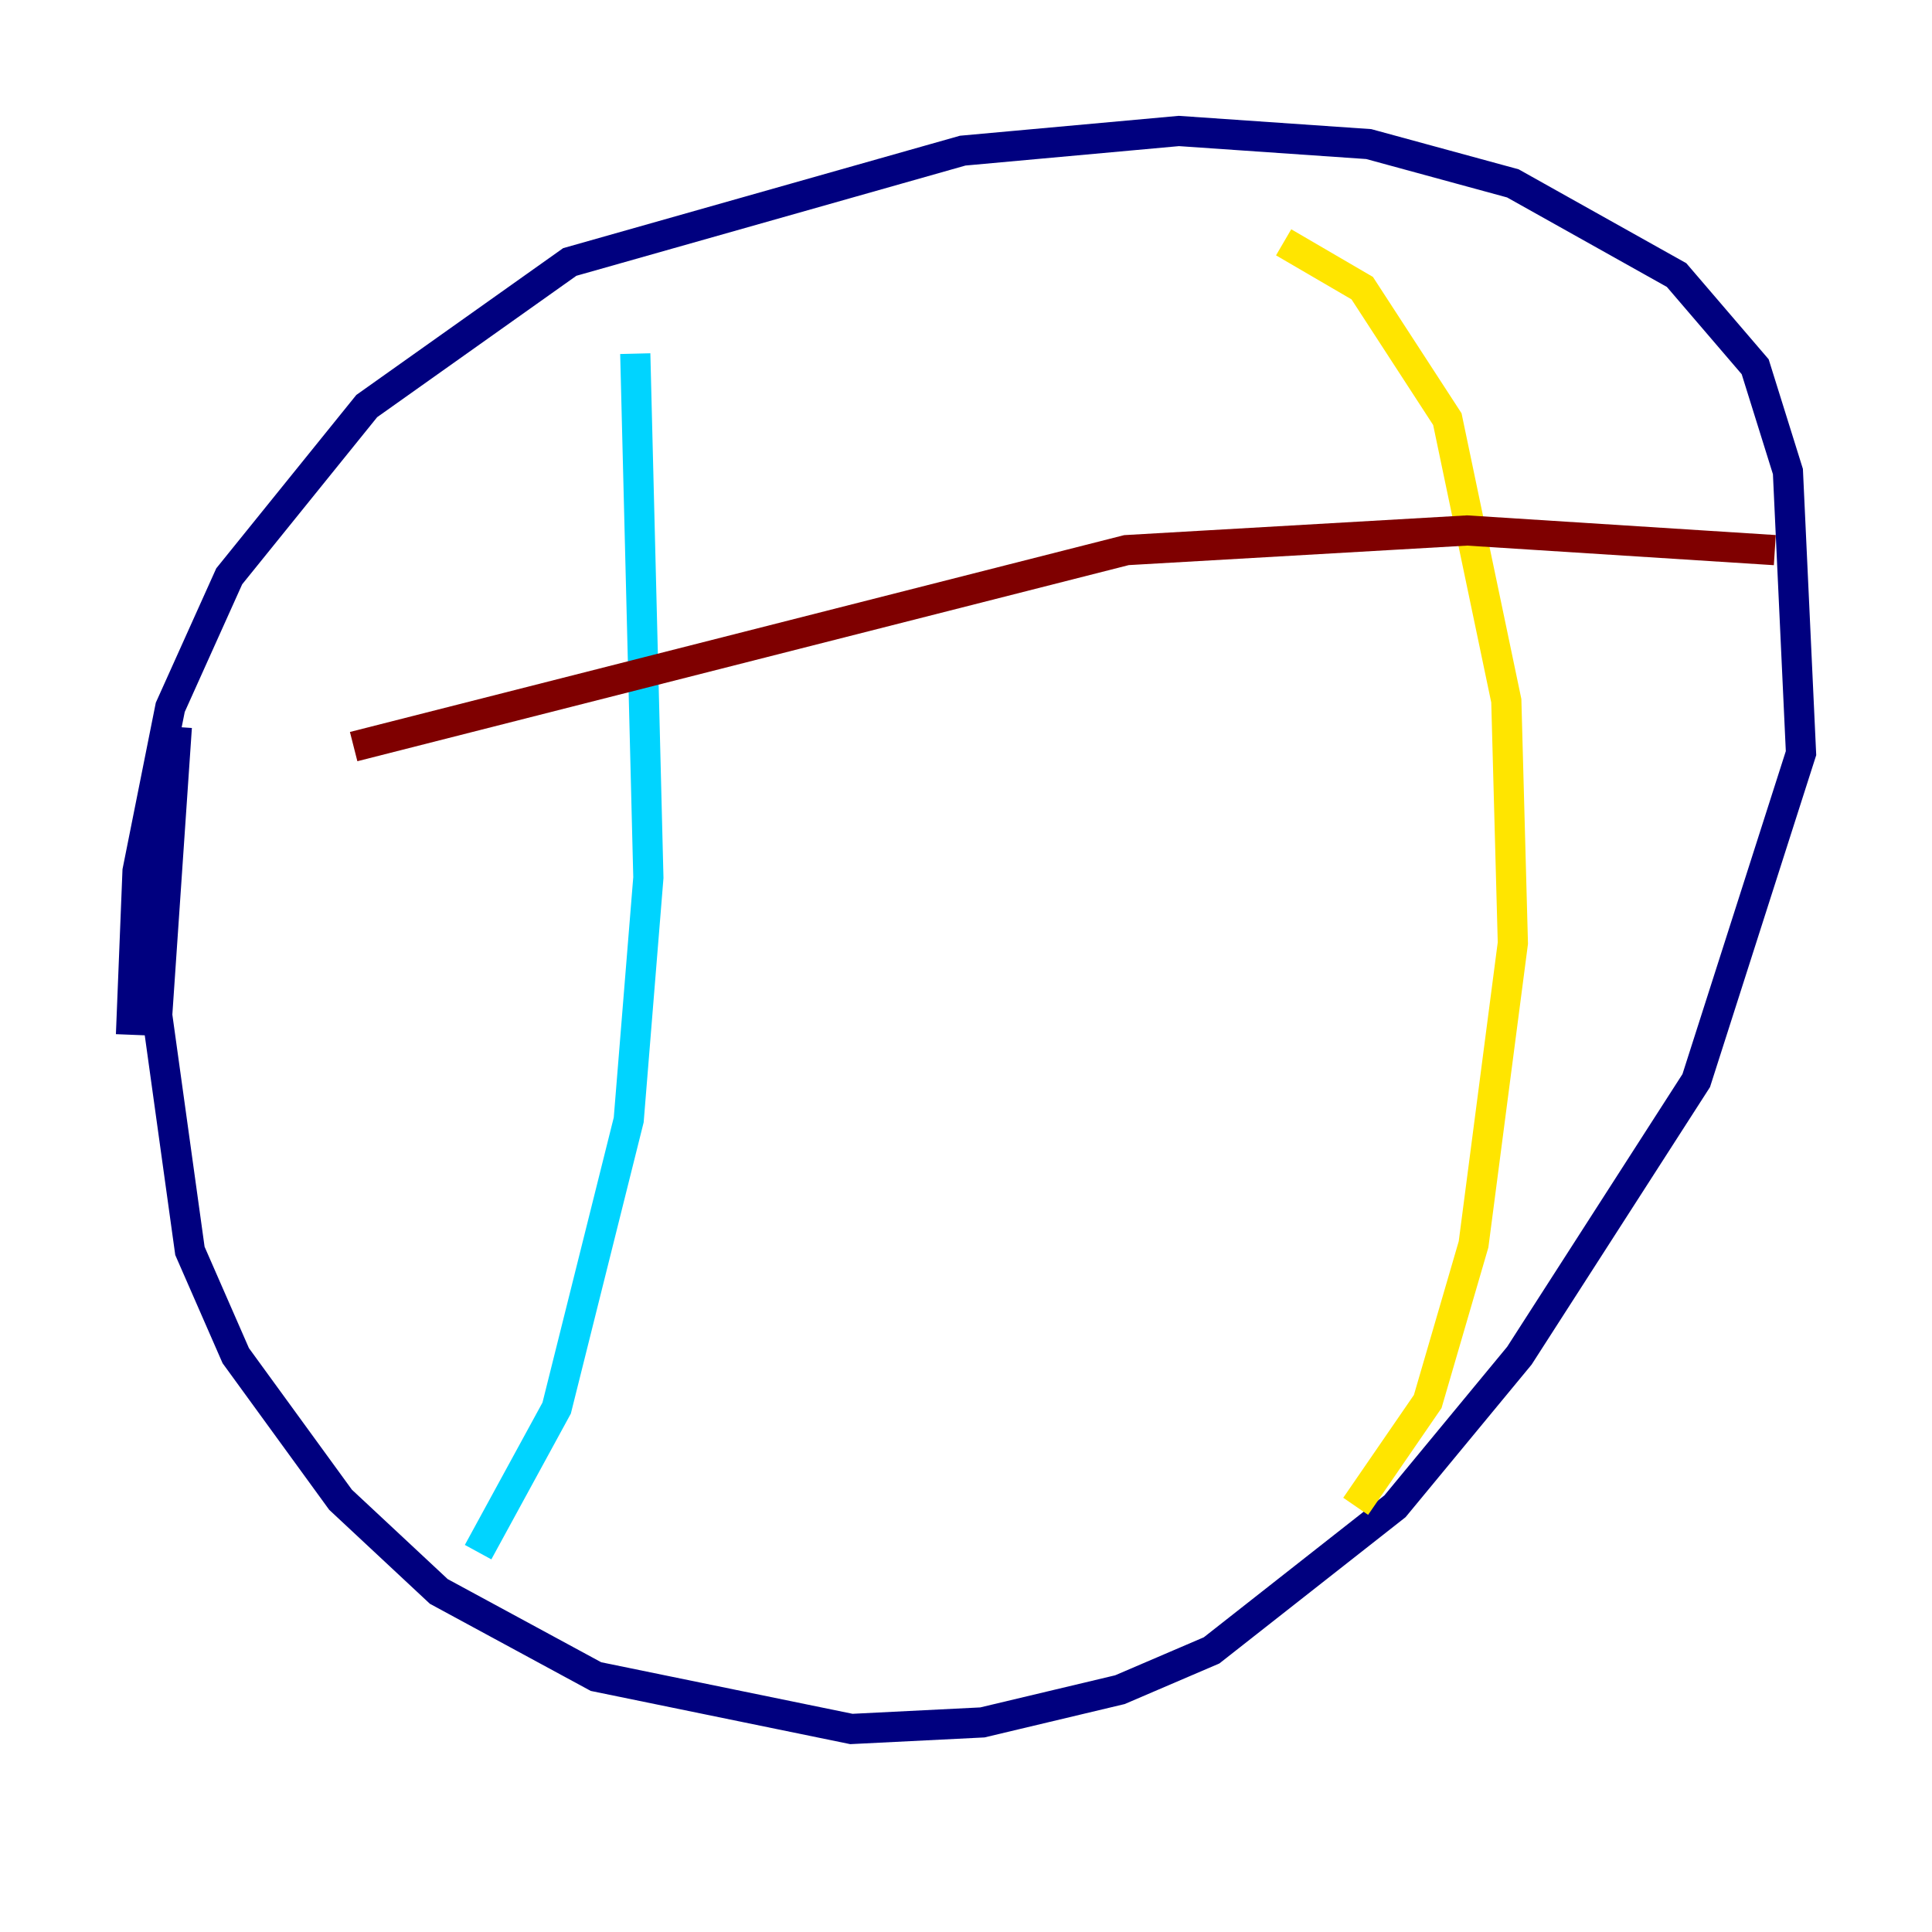 <?xml version="1.0" encoding="utf-8" ?>
<svg baseProfile="tiny" height="128" version="1.2" viewBox="0,0,128,128" width="128" xmlns="http://www.w3.org/2000/svg" xmlns:ev="http://www.w3.org/2001/xml-events" xmlns:xlink="http://www.w3.org/1999/xlink"><defs /><polyline fill="none" points="11.715,48.163 10.414,67.254 12.583,82.875 15.62,89.817 22.563,99.363 29.071,105.437 39.485,111.078 56.407,114.549 65.085,114.115 74.197,111.946 80.271,109.342 92.42,99.797 100.664,89.817 112.38,71.593 119.322,49.898 118.454,31.241 116.285,24.298 111.078,18.224 100.231,12.149 90.685,9.546 78.102,8.678 63.783,9.98 37.749,17.356 24.298,26.902 15.186,38.183 11.281,46.861 9.112,57.709 8.678,68.556" stroke="#00007f" stroke-width="2" /><polyline fill="none" points="42.088,23.43 42.956,58.142 41.654,74.197 36.881,93.288 31.675,102.834" stroke="#00d4ff" stroke-width="2" /><polyline fill="none" points="85.044,16.054 90.251,19.091 95.891,27.77 99.797,46.427 100.231,62.481 97.627,82.441 94.59,92.854 89.817,99.797" stroke="#ffe500" stroke-width="2" /><polyline fill="none" points="23.43,49.464 74.63,36.447 97.193,35.146 117.586,36.447" stroke="#7f0000" stroke-width="2" /></svg>